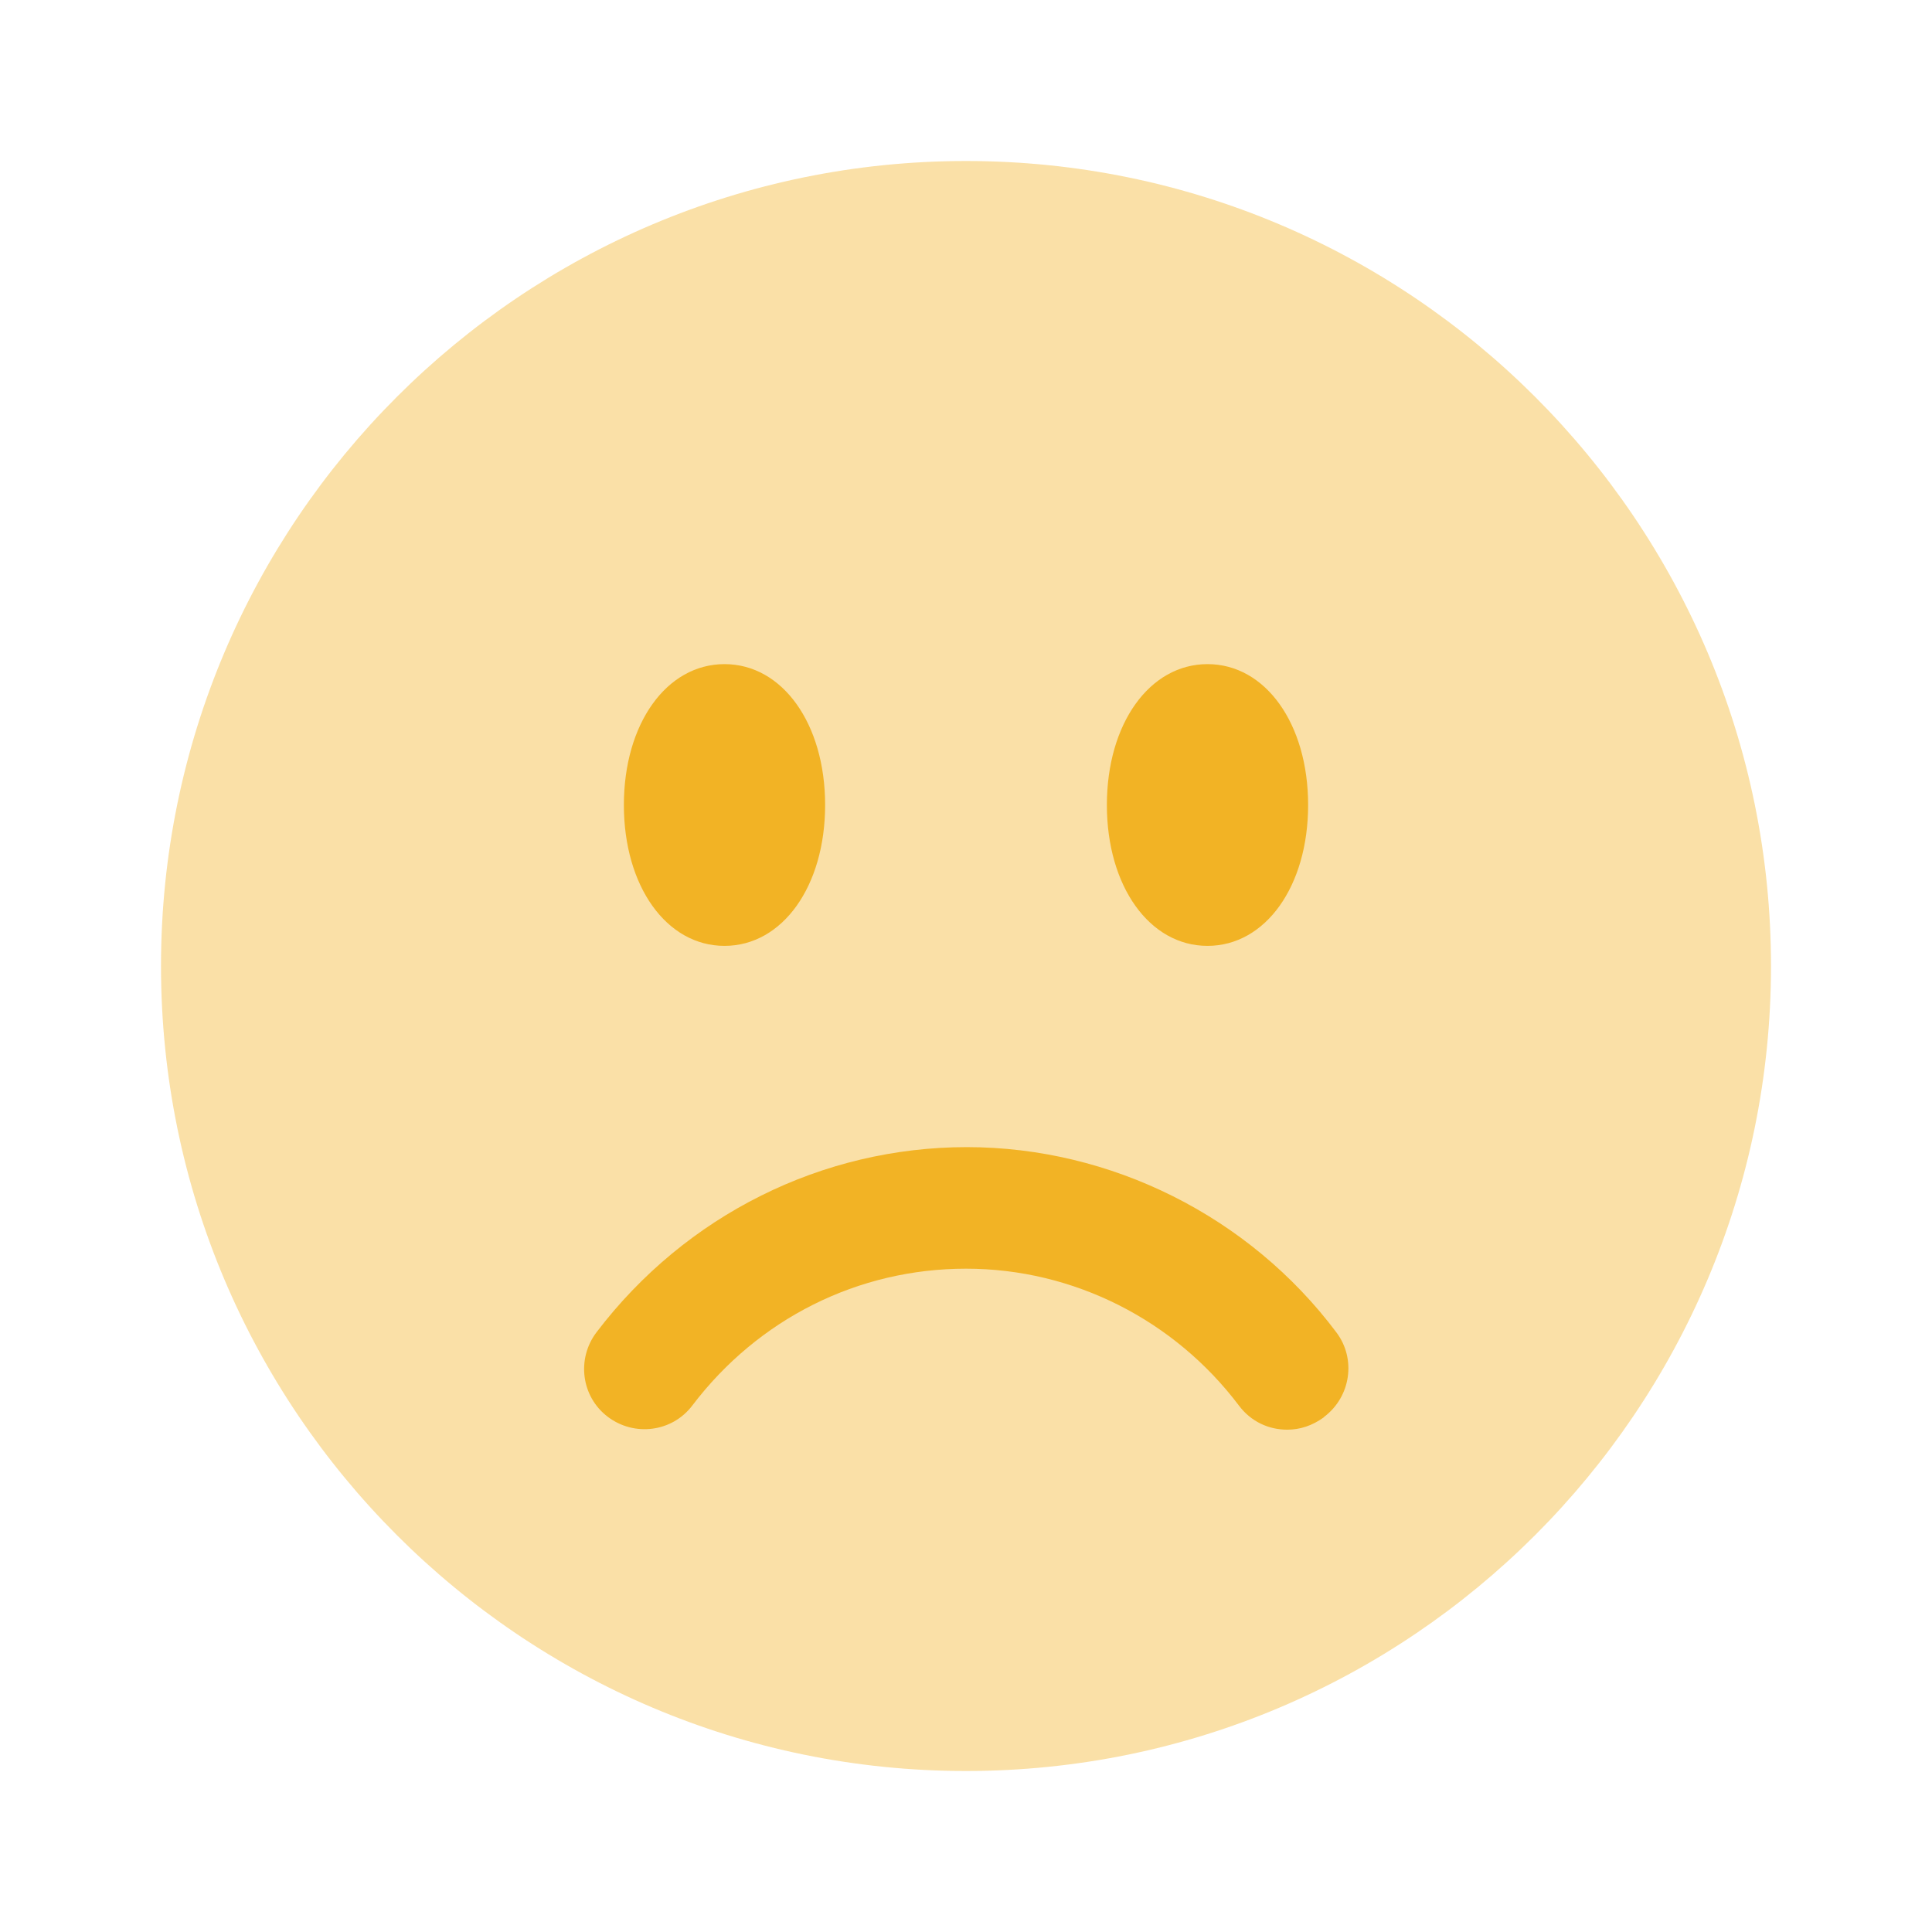<svg width="24" height="24" viewBox="0 0 24 24" fill="none" xmlns="http://www.w3.org/2000/svg">
<path opacity="0.4" d="M12 22C6.48 22 2 17.52 2 12C2 6.48 6.48 2 12 2C17.52 2 22 6.48 22 12C22 17.52 17.52 22 12 22Z" fill="#F2B325"/>
<path d="M15 11.75C14.28 11.75 13.75 11.01 13.75 10C13.75 8.99 14.28 8.25 15 8.25C15.72 8.25 16.25 8.99 16.25 10C16.25 11.01 15.72 11.75 15 11.75ZM10.25 10C10.25 8.99 9.72 8.25 9 8.25C8.28 8.25 7.75 8.99 7.75 10C7.75 11.01 8.28 11.75 9 11.75C9.72 11.75 10.25 11.01 10.25 10ZM16.45 17.6C16.78 17.35 16.85 16.88 16.6 16.55C15.52 15.11 13.8 14.25 12.01 14.25C10.22 14.25 8.52 15.09 7.41 16.55C7.16 16.88 7.22 17.35 7.55 17.6C7.88 17.85 8.35 17.79 8.6 17.46C9.42 16.38 10.66 15.76 12 15.76C13.34 15.76 14.59 16.4 15.39 17.46C15.54 17.66 15.76 17.76 15.99 17.76C16.15 17.76 16.3 17.71 16.44 17.61L16.45 17.6Z" fill="#F2B325"/>
</svg>
